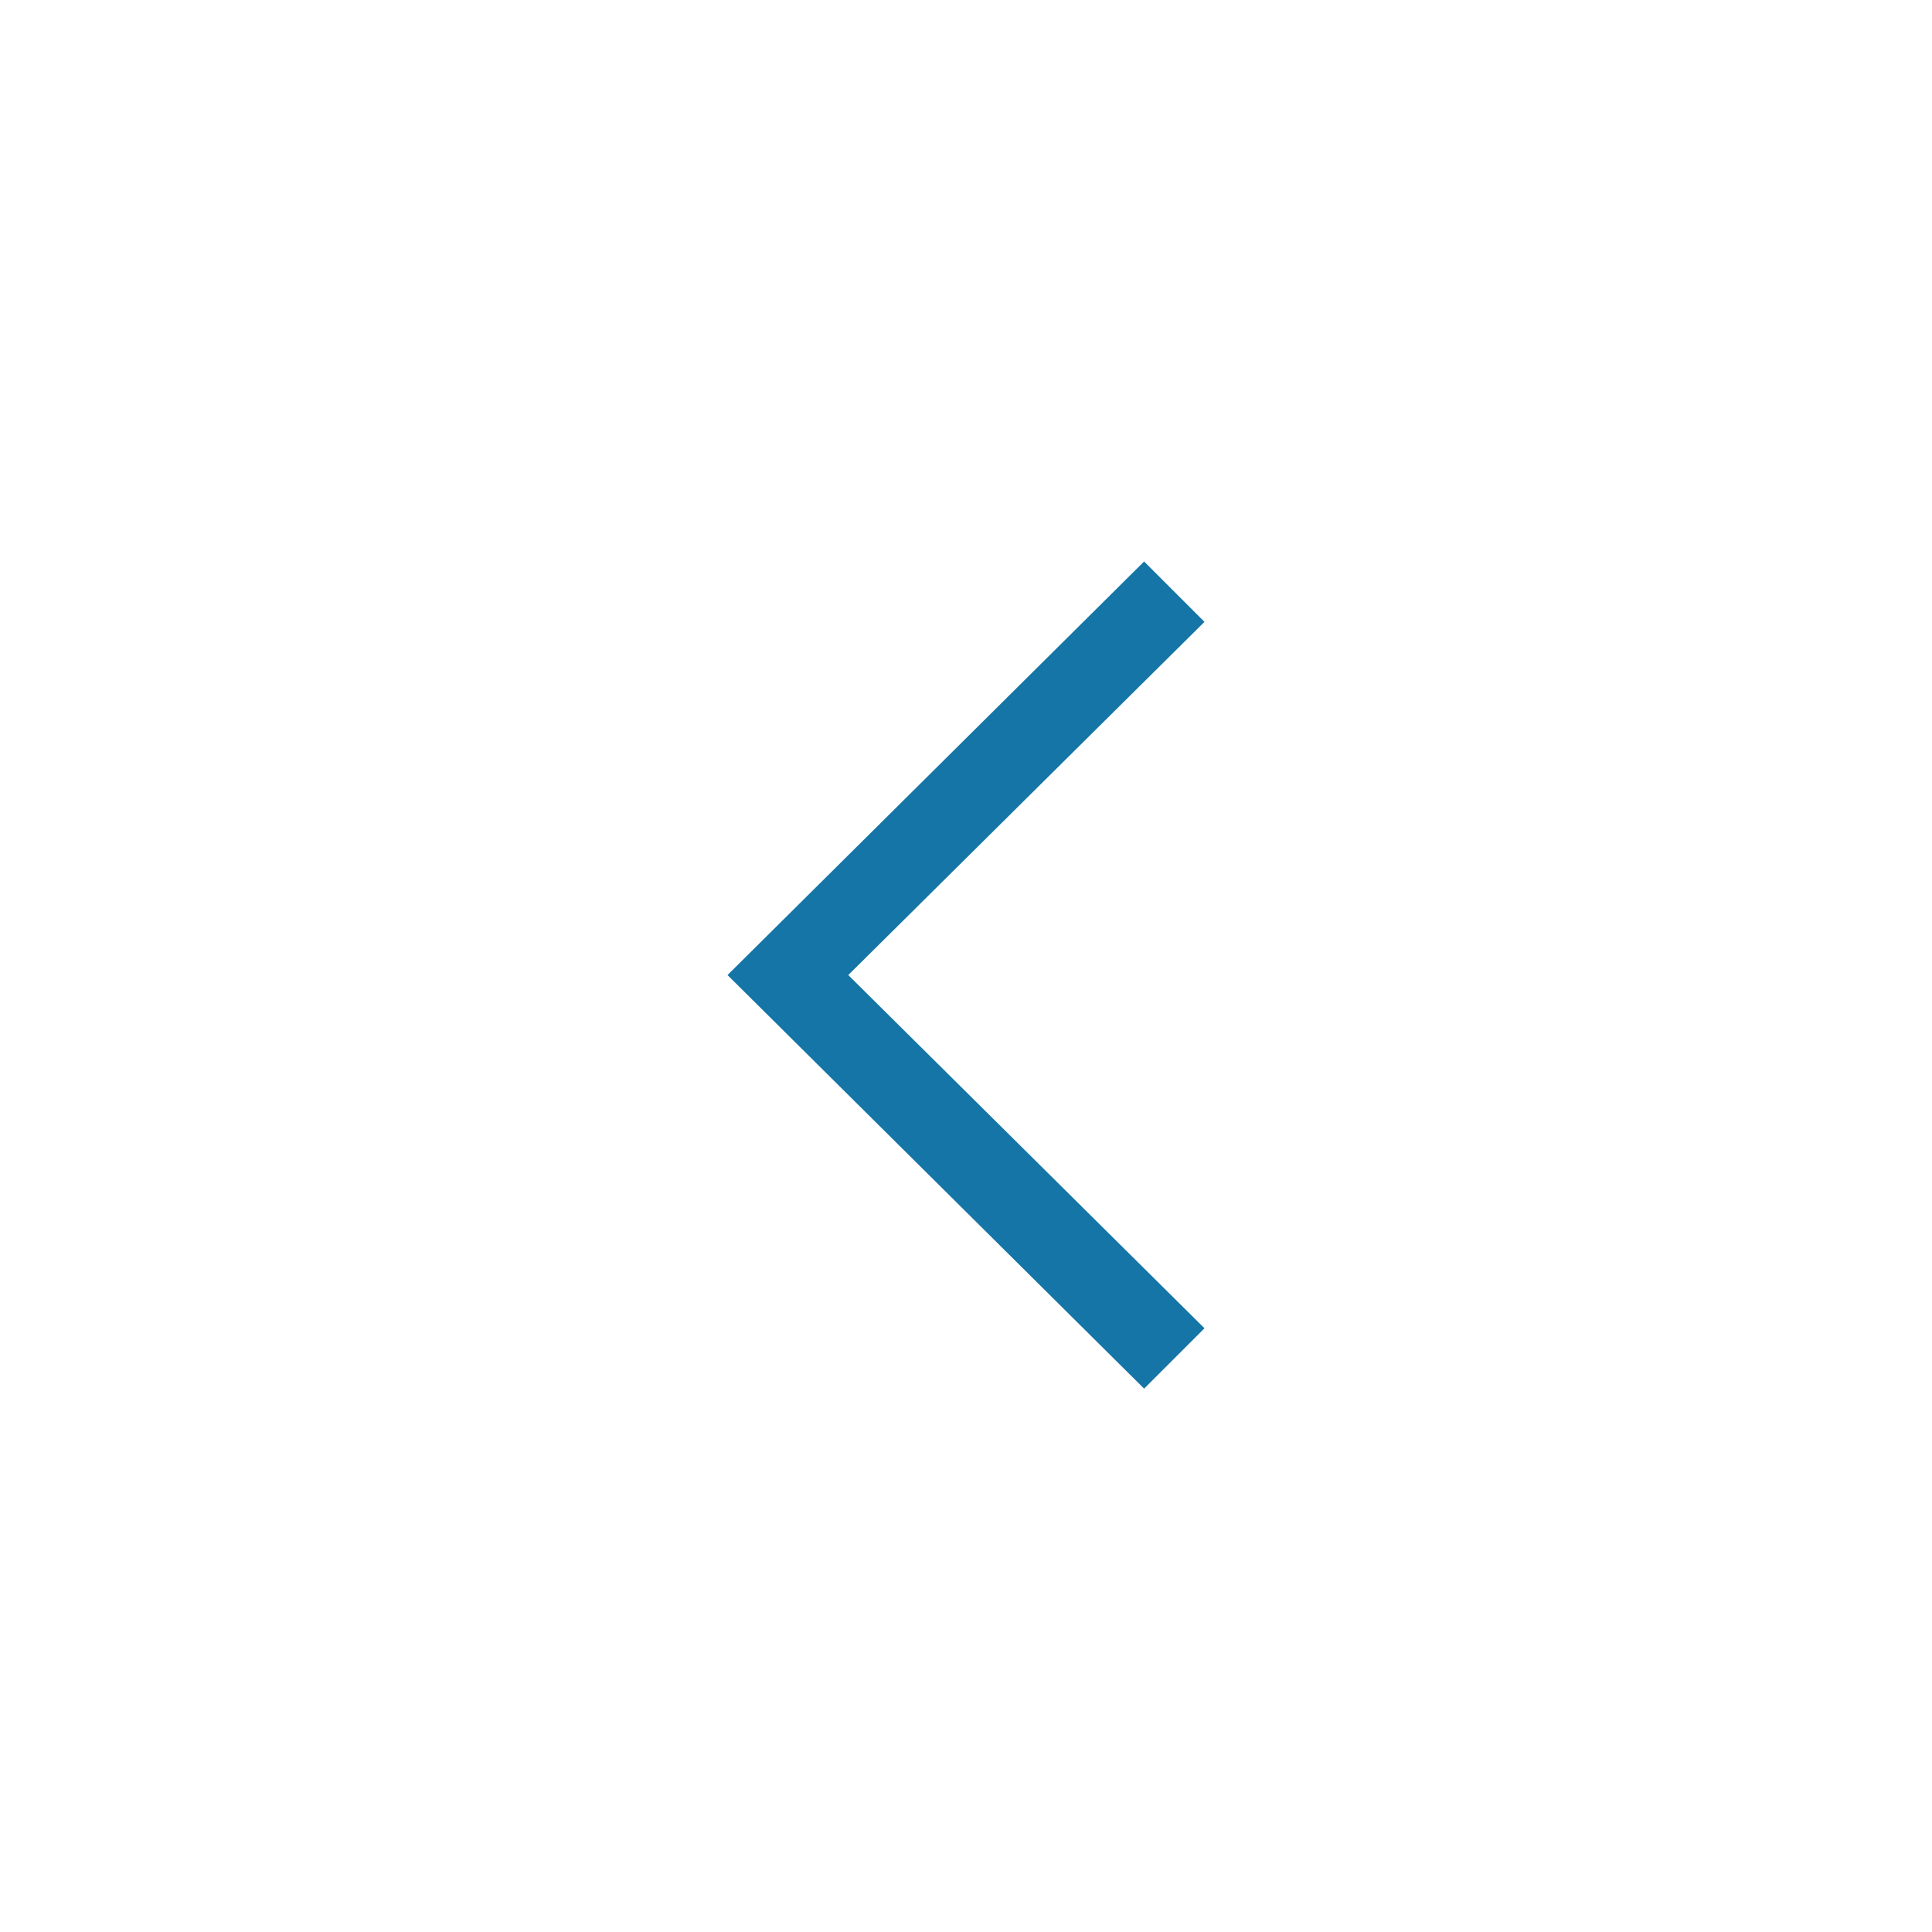 <svg viewBox="0 0 64 64" xml:space="preserve" xmlns="http://www.w3.org/2000/svg" enable-background="new 0 0 64 64"><path d="m-199.1-289-13.8-13.7 13.8-13.7 2 2-11.8 11.7 11.8 11.7-2 2" transform="translate(237 335)" fill="#1475a6" class="fill-134563"></path></svg>